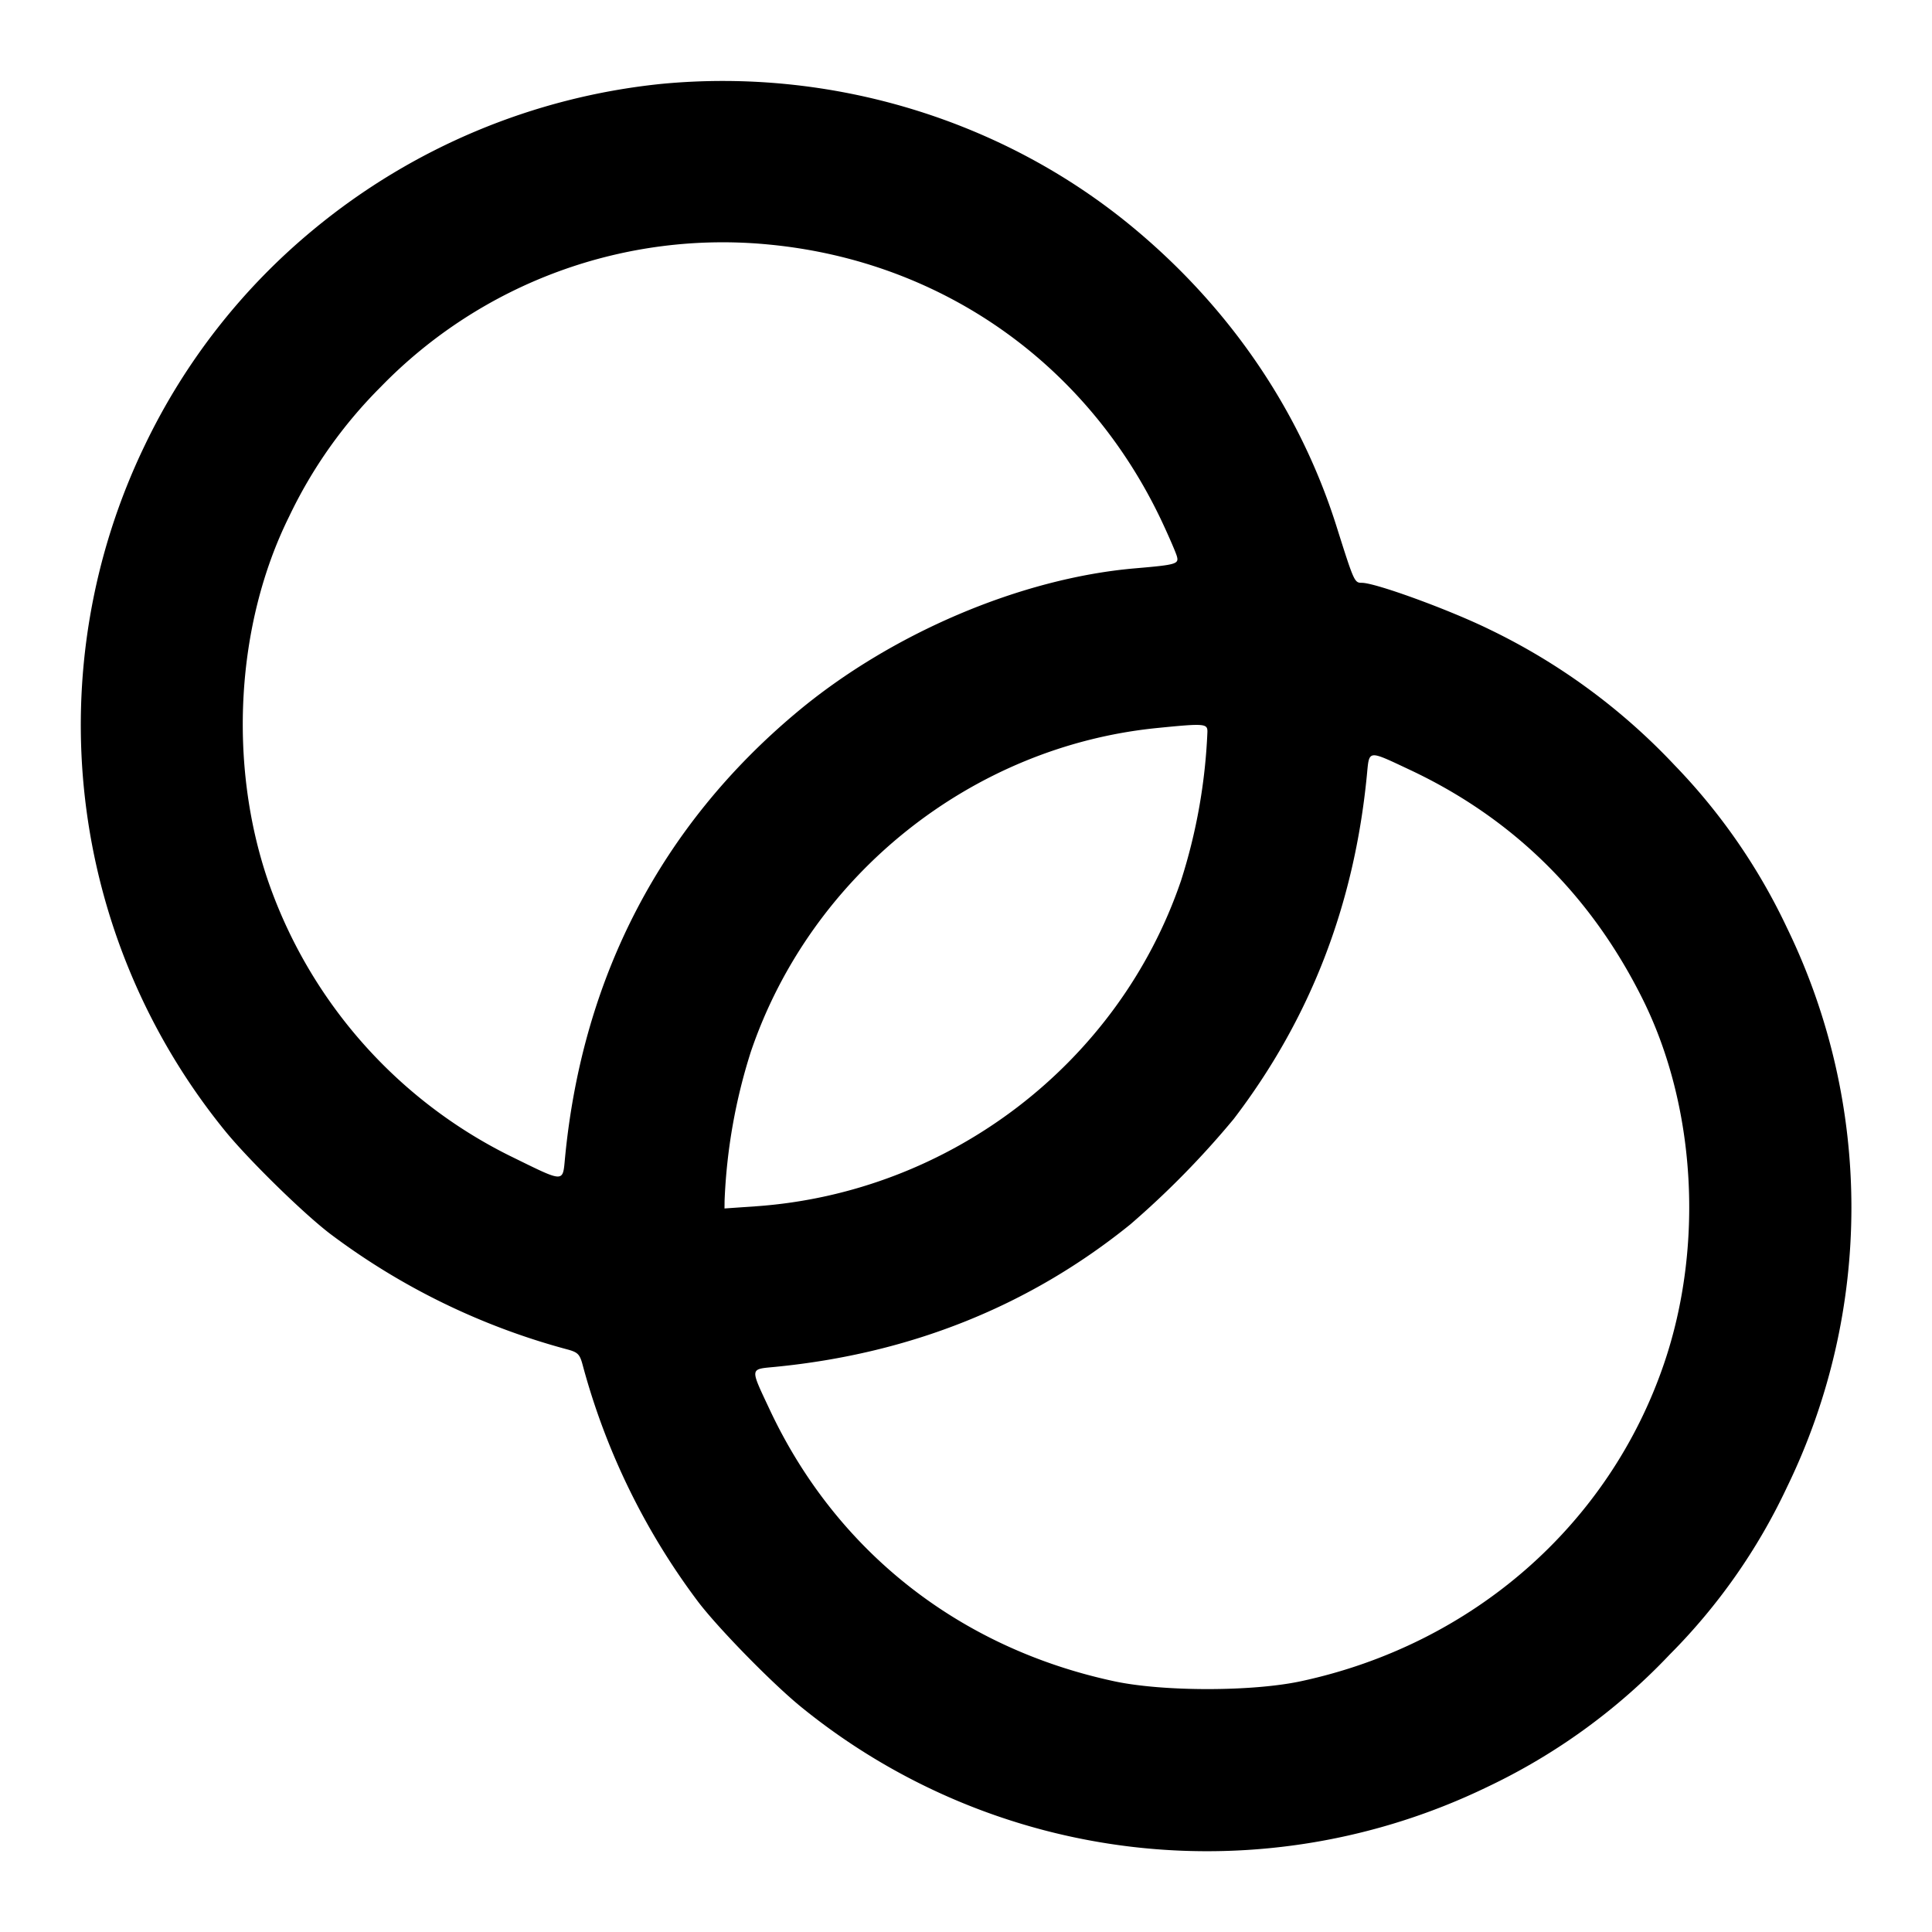 <svg xmlns="http://www.w3.org/2000/svg" width="24" height="24" fill="none" stroke="currentColor" stroke-linecap="round" stroke-linejoin="round" stroke-width="2"><path fill="#000" fill-rule="evenodd" stroke="none" d="M8.207 1.043A8.06 8.06 0 0 0 3.9 2.847a7.9 7.9 0 0 0-2.1 2.682 7.99 7.99 0 0 0 .989 8.511c.286.354.972 1.027 1.311 1.286a8.6 8.6 0 0 0 2.929 1.432c.153.04.173.06.213.213A8.6 8.6 0 0 0 8.674 19.9c.259.339.932 1.025 1.286 1.311a7.99 7.99 0 0 0 8.514.988 7.6 7.6 0 0 0 2.267-1.645 7.4 7.4 0 0 0 1.459-2.083 7.94 7.94 0 0 0 0-6.942 7.5 7.5 0 0 0-1.399-2.025 7.8 7.8 0 0 0-2.302-1.687c-.496-.243-1.412-.577-1.581-.577-.093 0-.097-.01-.315-.7-.45-1.426-1.31-2.696-2.503-3.693-1.617-1.353-3.763-2.01-5.893-1.804m1.357 1.996c2.144.209 3.95 1.486 4.871 3.443.087.186.17.378.184.426.028.098-.003.108-.517.152-1.419.122-3.032.808-4.202 1.787-1.684 1.408-2.662 3.283-2.88 5.525-.032.326.009.327-.687-.014a6 6 0 0 1-3.004-3.418c-.497-1.457-.397-3.191.261-4.52a5.8 5.8 0 0 1 1.141-1.615 5.92 5.92 0 0 1 4.833-1.766m5.435 6.051a7 7 0 0 1-.328 1.85c-.773 2.268-2.873 3.876-5.281 4.045l-.39.027.001-.096a7 7 0 0 1 .328-1.856c.749-2.197 2.752-3.79 5.051-4.017.581-.058.62-.055.619.047m2.519.475c1.281.603 2.25 1.56 2.892 2.855.658 1.329.758 3.063.261 4.52-.683 2.004-2.38 3.488-4.511 3.945-.606.13-1.714.13-2.32 0-1.924-.413-3.451-1.616-4.275-3.367-.251-.535-.255-.507.063-.538 1.681-.164 3.159-.756 4.412-1.769a11 11 0 0 0 1.286-1.311c.949-1.243 1.497-2.656 1.654-4.272.031-.318.003-.314.538-.063"/></svg>